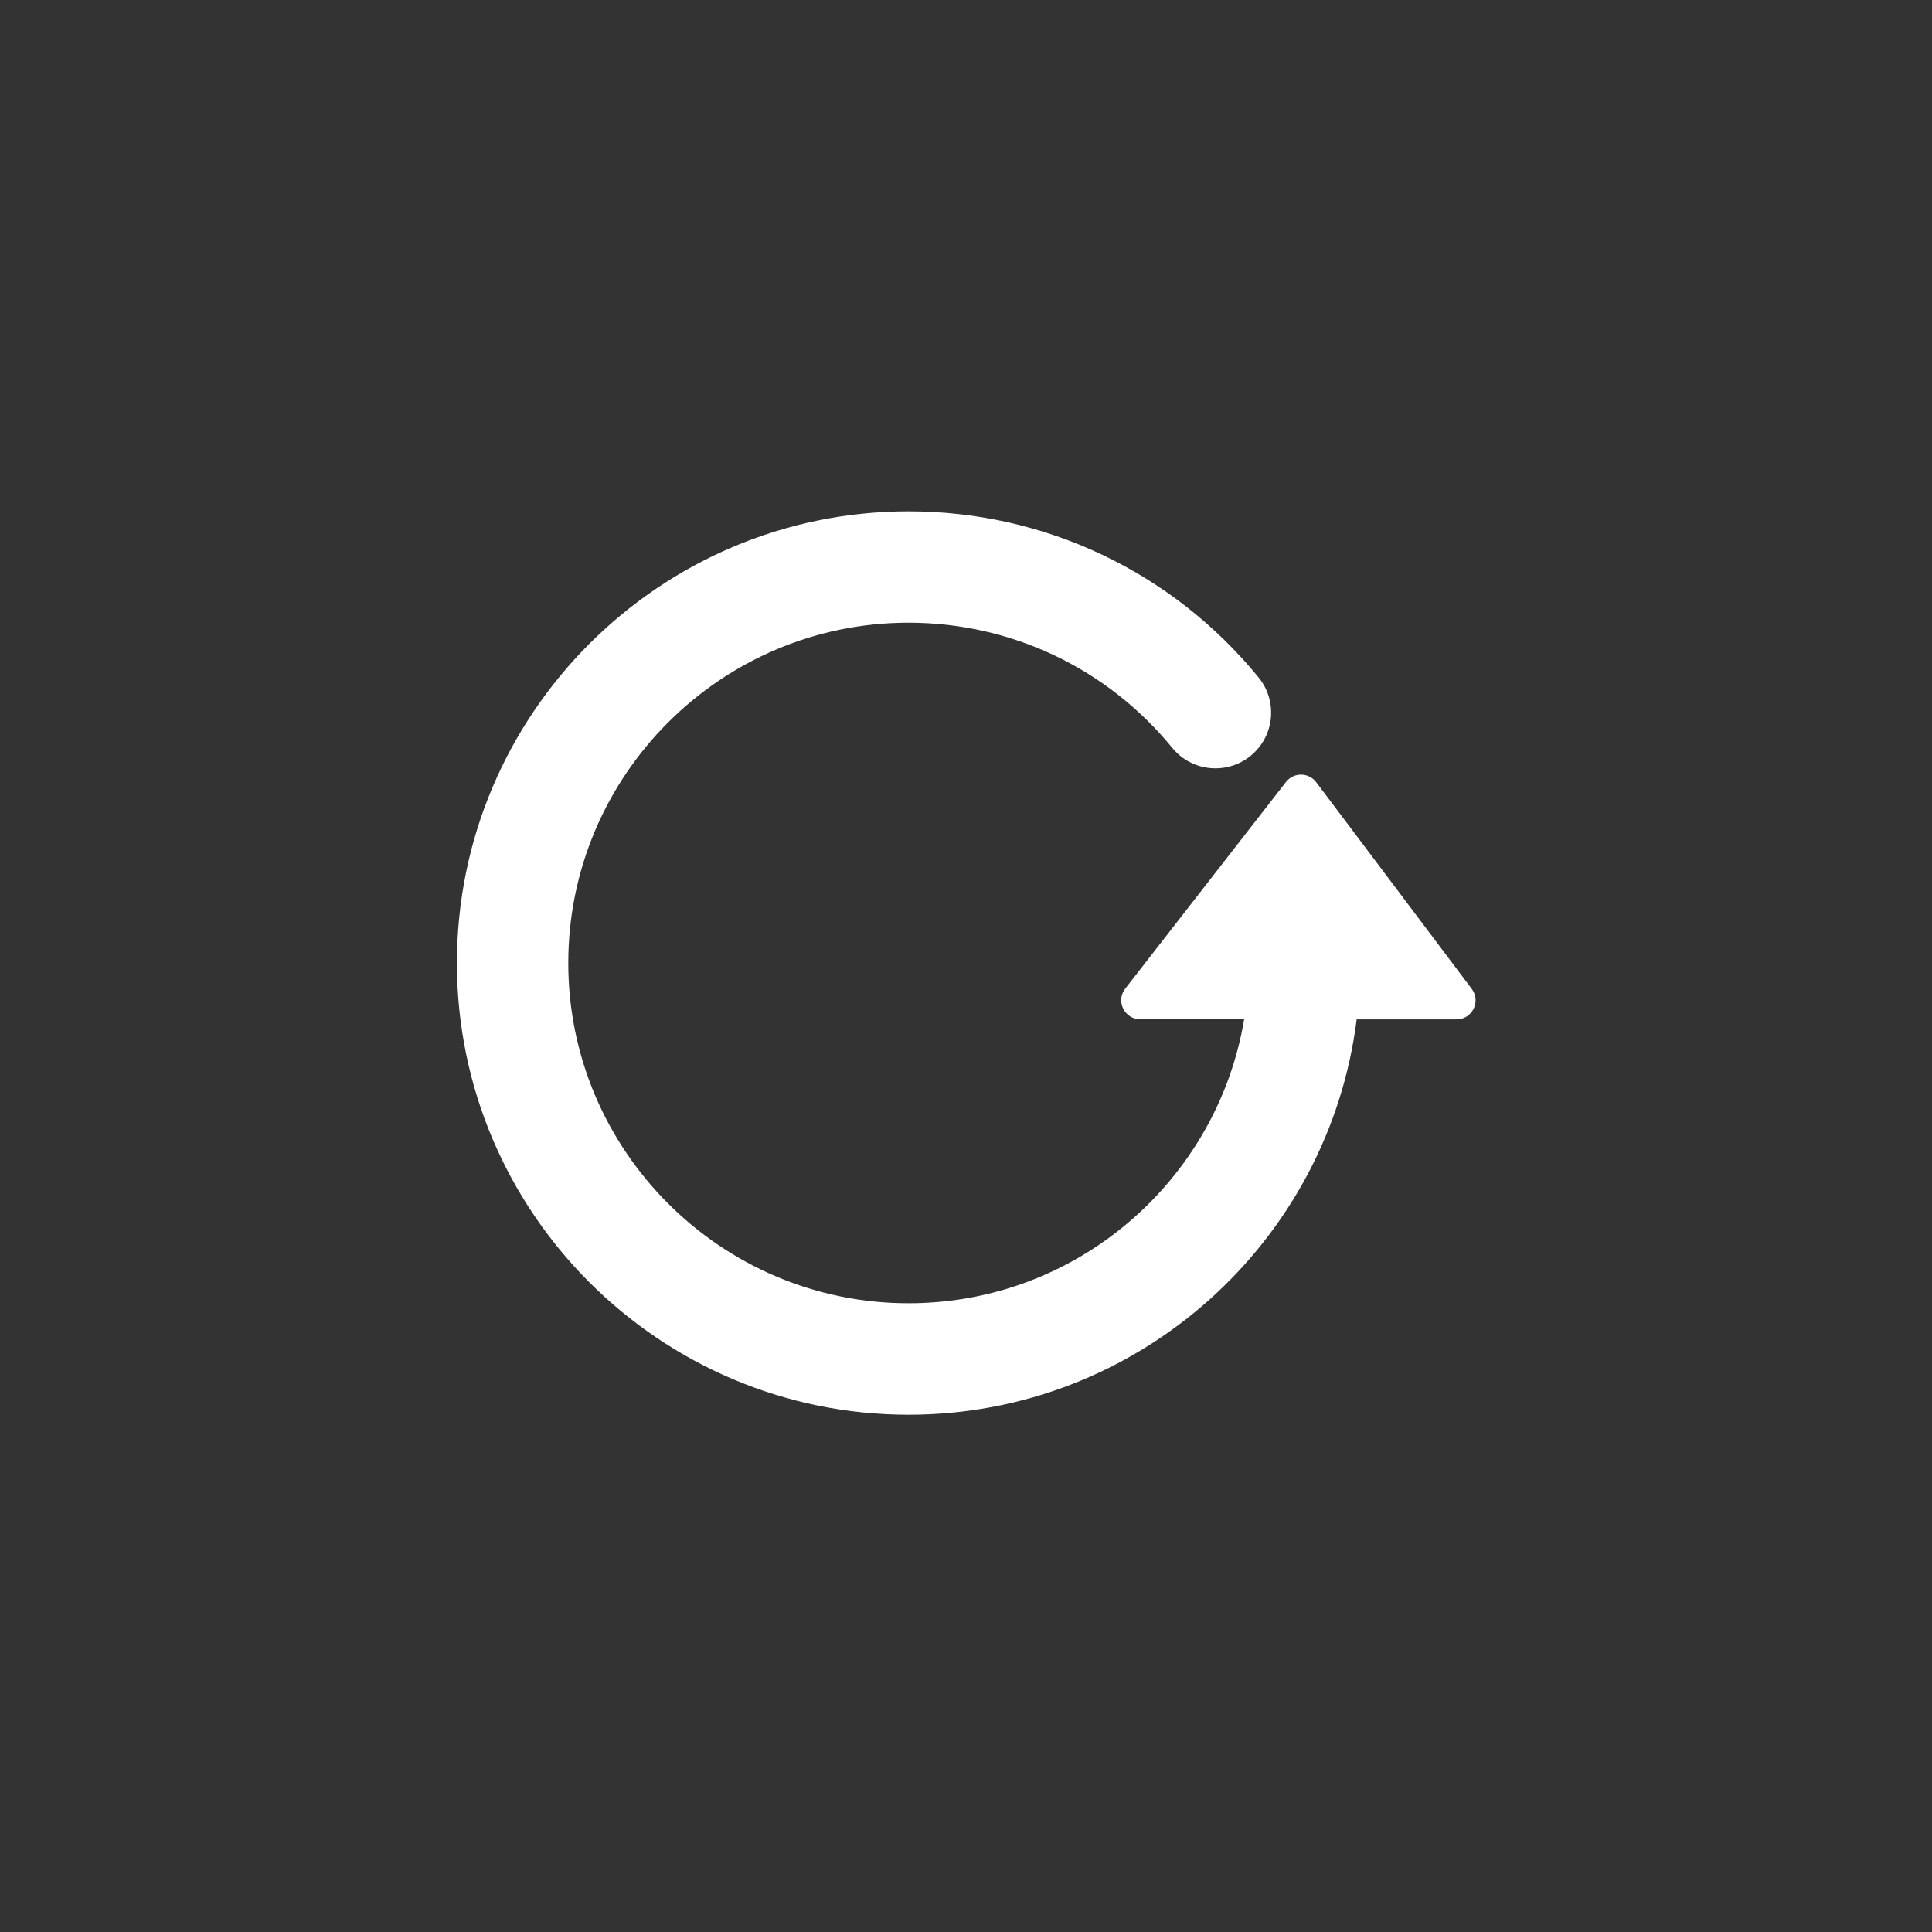 <?xml version="1.0" encoding="utf-8"?>
<!-- Generator: Adobe Illustrator 26.0.1, SVG Export Plug-In . SVG Version: 6.00 Build 0)  -->
<svg version="1.1" id="圖層_1" xmlns="http://www.w3.org/2000/svg" xmlns:xlink="http://www.w3.org/1999/xlink" x="0px" y="0px"
	 viewBox="0 0 300 300" style="enable-background:new 0 0 300 300;" xml:space="preserve">
<rect x="0" y="0" width="300" height="300" fill="#333333" stroke="none"/>
<style type="text/css">
	.st0{fill:#FFFFFF;}
</style>
<path class="st0" d="M228.53,153.55l-24.15-32.09c-1.17-1.55-3.49-1.57-4.69-0.04l-24.96,32.09c-1.51,1.94-0.13,4.76,2.33,4.76
	h16.13c-4.18,24.99-25.95,44.1-52.11,44.1c-29.14,0-52.84-23.71-52.84-52.84s23.71-52.84,52.84-52.84
	c15.93,0,30.85,7.08,40.95,19.44c3.02,3.7,8.47,4.24,12.17,1.23c3.7-3.02,4.25-8.47,1.23-12.17c-13.39-16.39-33.2-25.79-54.34-25.79
	c-38.67,0-70.14,31.46-70.14,70.14s31.46,70.14,70.14,70.14c35.71,0,65.25-26.83,69.57-61.39h15.52
	C228.61,158.28,230,155.5,228.53,153.55z"/>
</svg>
